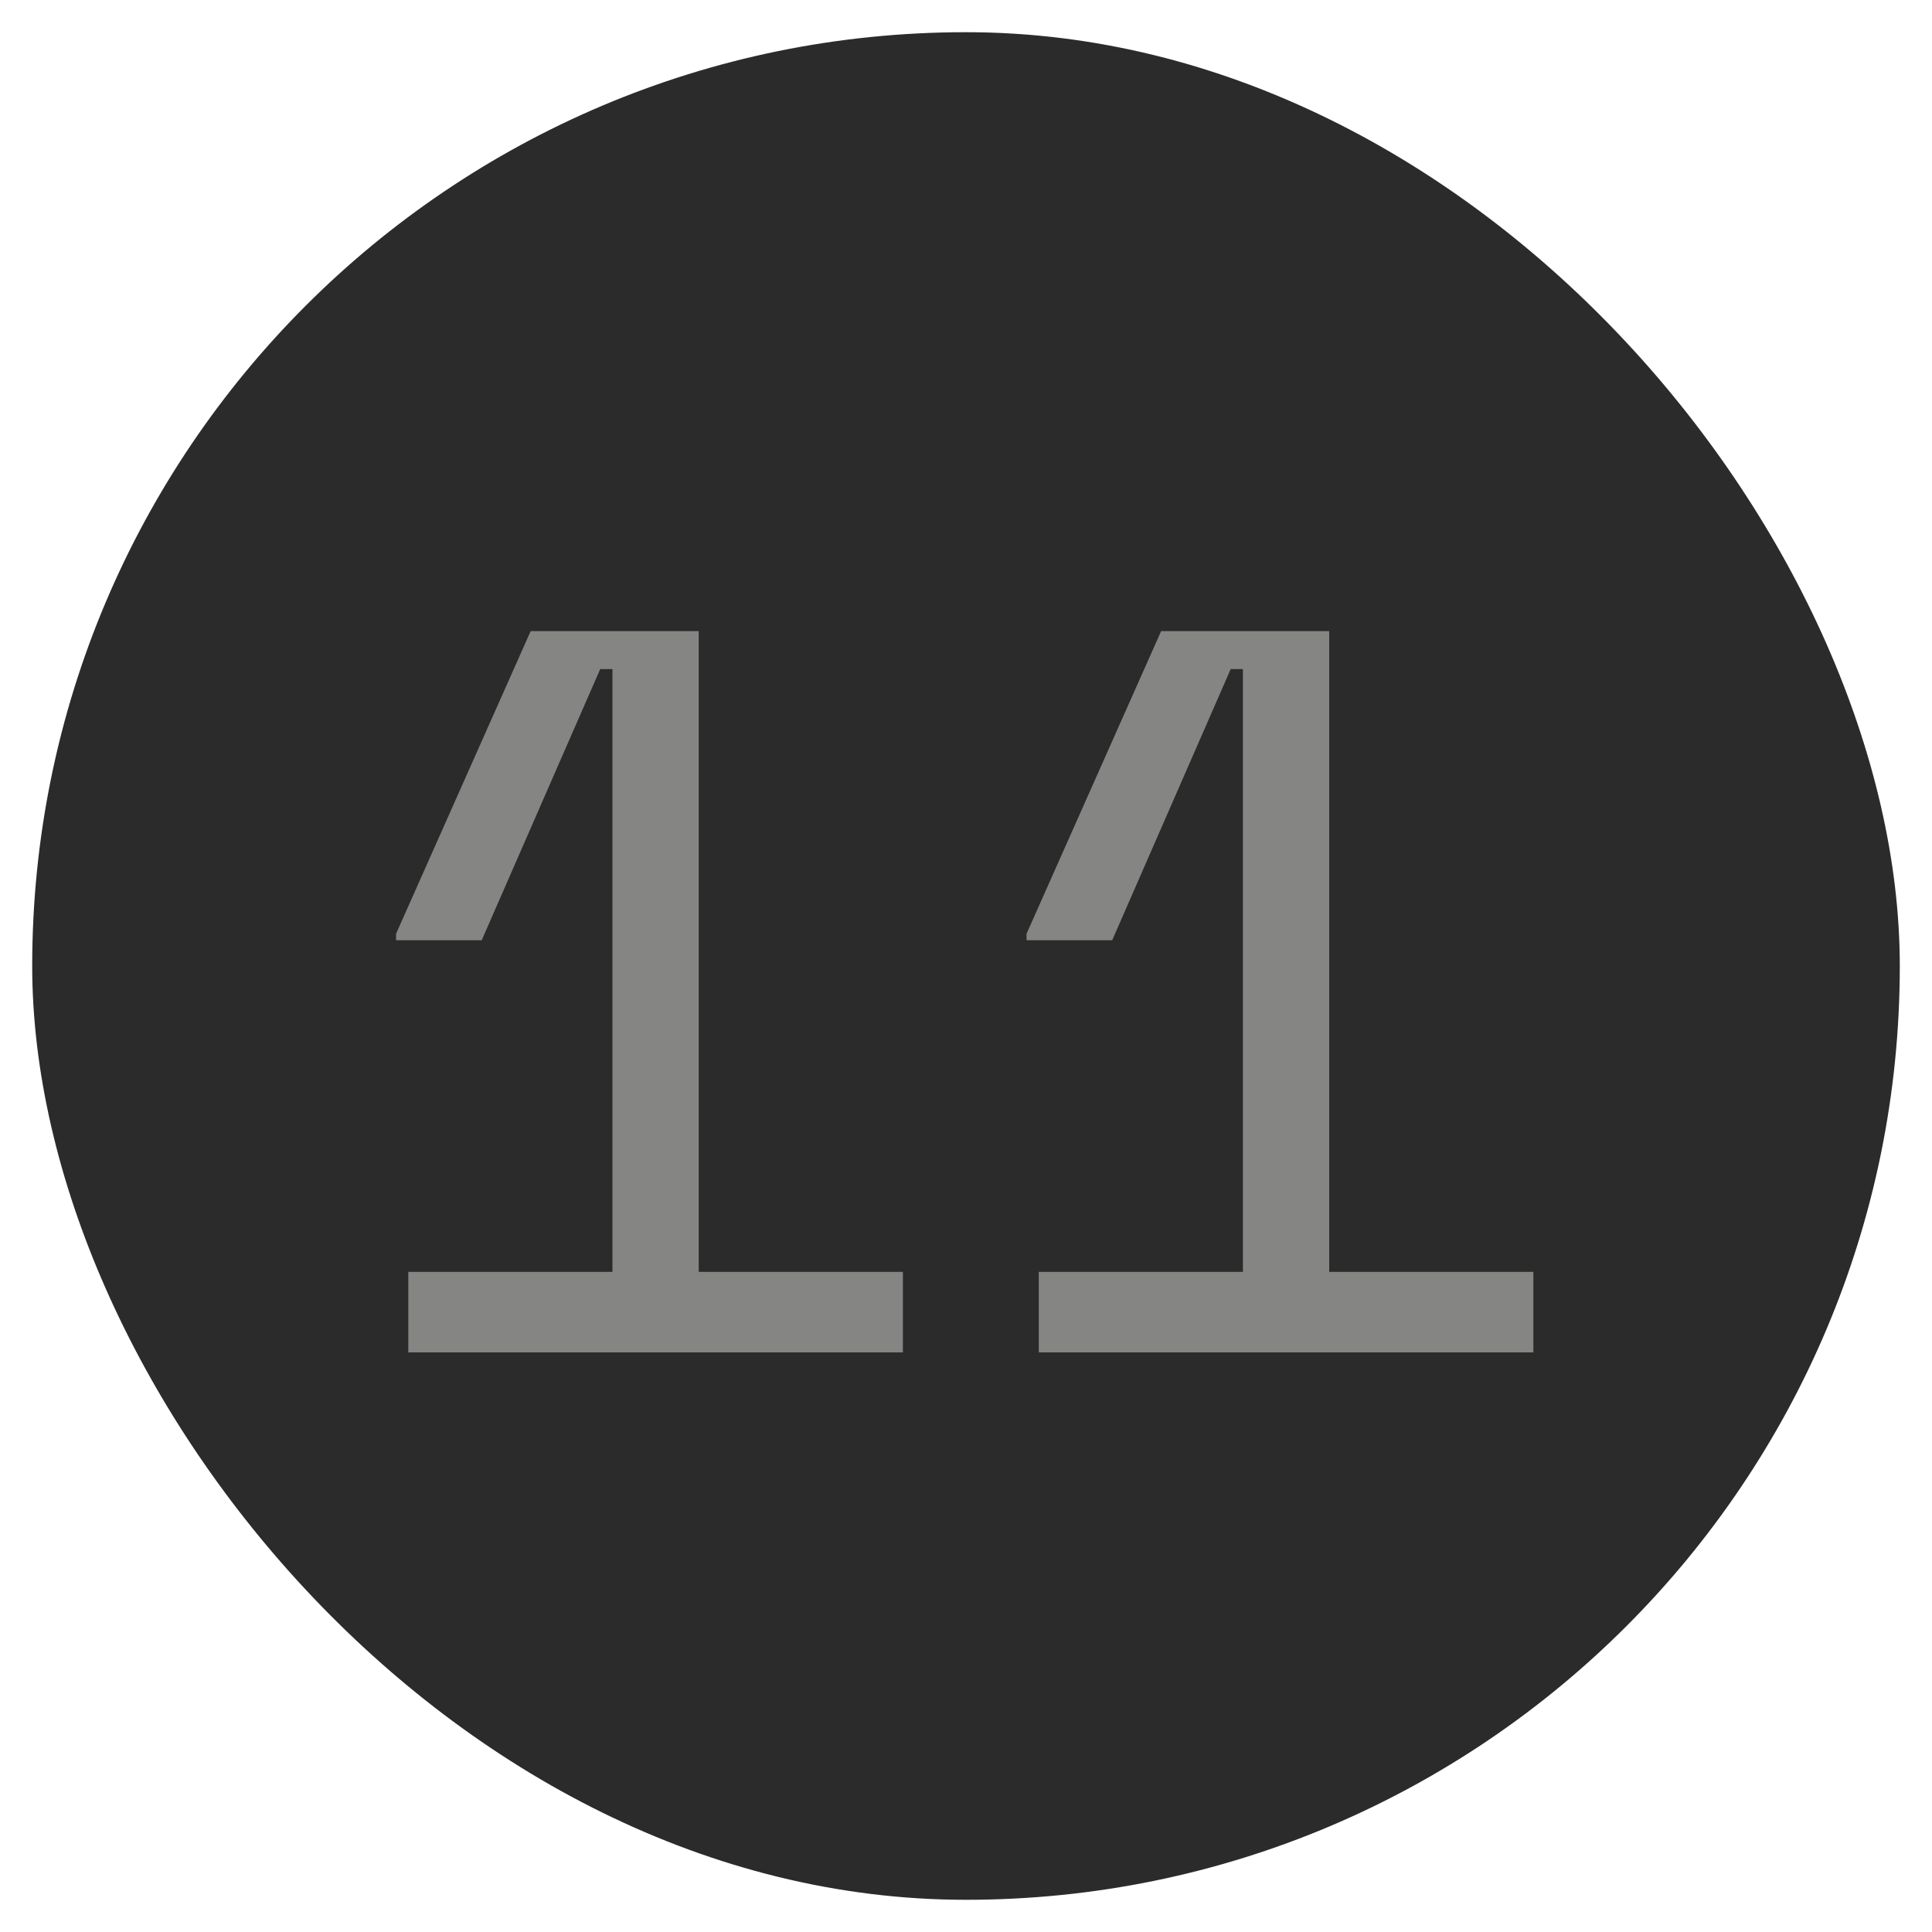 <svg width="30" height="30" viewBox="0 0 30 30" fill="none" xmlns="http://www.w3.org/2000/svg" xmlns:xlink="http://www.w3.org/1999/xlink">
	<desc>
			Created with Pixso.
	</desc>
	<defs/>
	<rect id="Ranking Number" rx="14.5" width="29" height="29" transform="translate(0.5 0.5)" fill="#2B2B2B" fill-opacity="1"/>
	<path id="1" d="M9.51 10.39L9.51 19.75L6.34 19.75L6.34 21L14.02 21L14.02 19.75L10.85 19.75L10.85 9.8L8.24 9.8L6.15 14.5L6.15 14.6L7.48 14.6L9.32 10.39L9.51 10.39ZM19.3 10.39L19.3 19.75L16.13 19.75L16.13 21L23.81 21L23.81 19.75L20.64 19.75L20.64 9.8L18.03 9.8L15.94 14.5L15.94 14.6L17.27 14.6L19.11 10.39L19.3 10.39Z" fill="#858584" fill-opacity="1" fill-rule="evenodd"/>
</svg>
